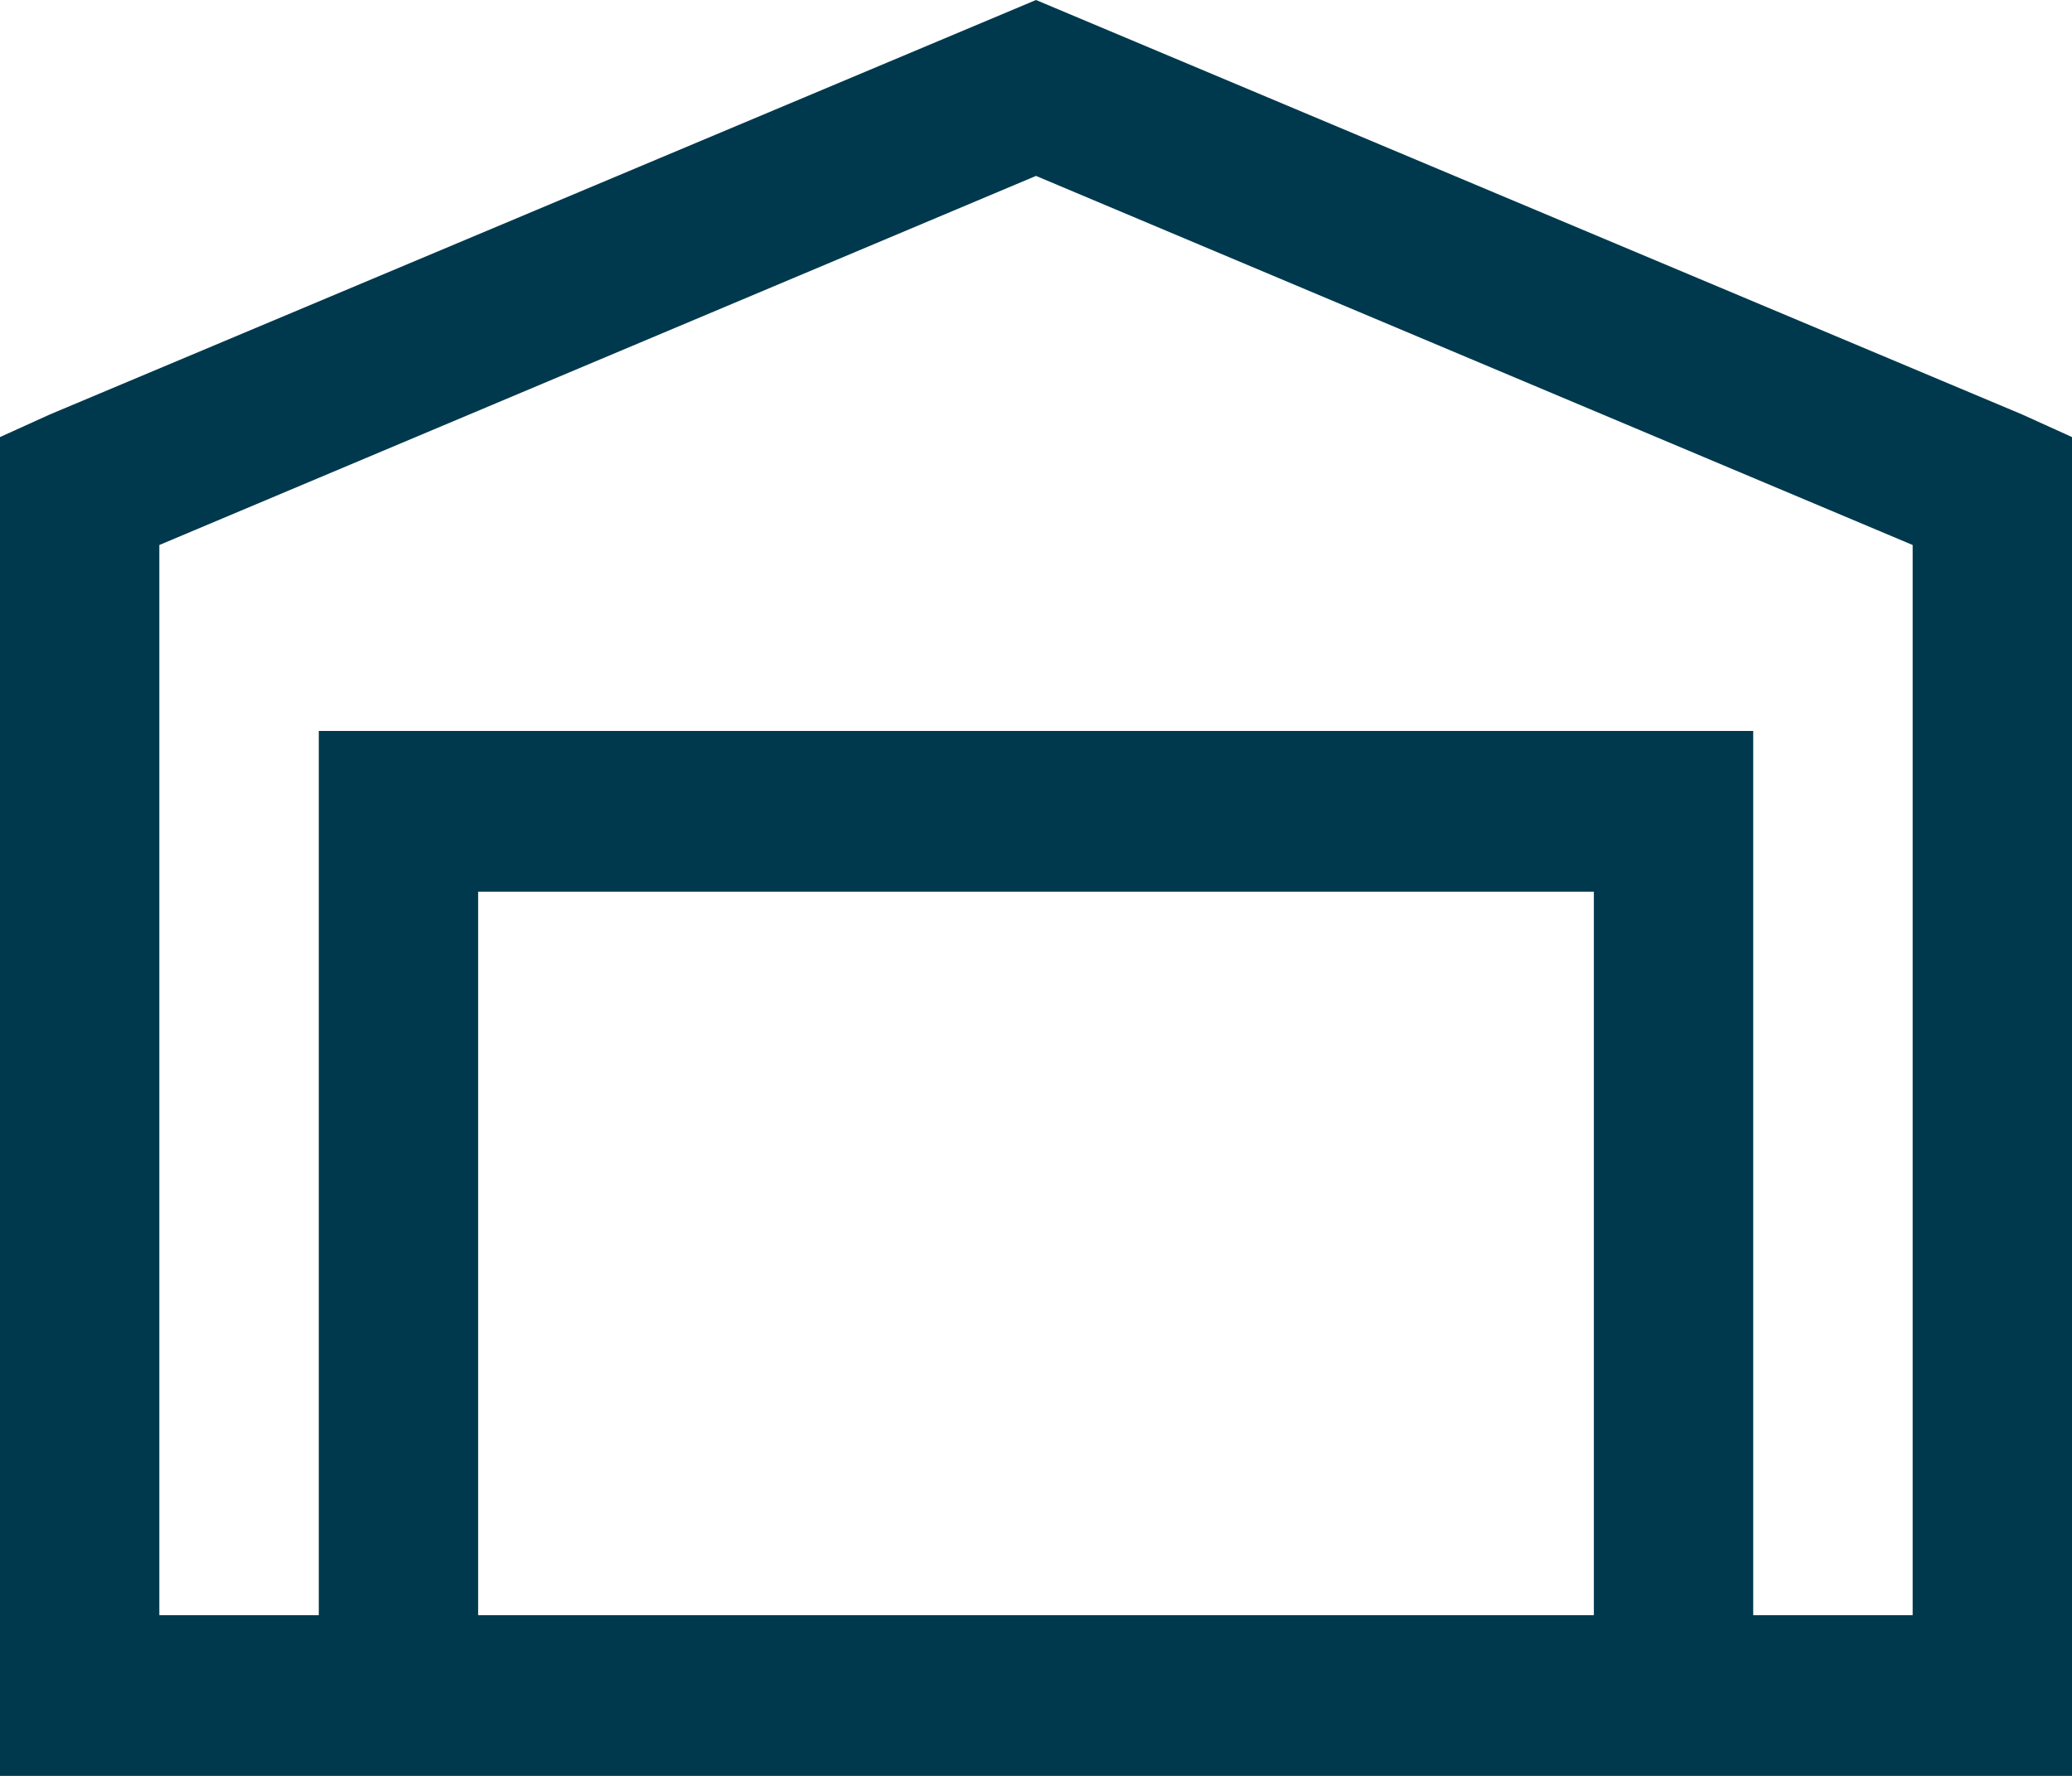 <svg xmlns="http://www.w3.org/2000/svg" width="21" height="18" viewBox="0 0 21 18">
    <path fill="#00394D" d="M10.5 0L.505 4.201 0 4.43V18h21V4.43l-.505-.229L10.5 0zm0 1.783l8.885 3.741v10.847h-1.616V7.409H3.231v8.962H1.615V5.524L10.5 1.783zM4.846 9.038h11.308v7.333H4.846V9.038z"/>
</svg>
